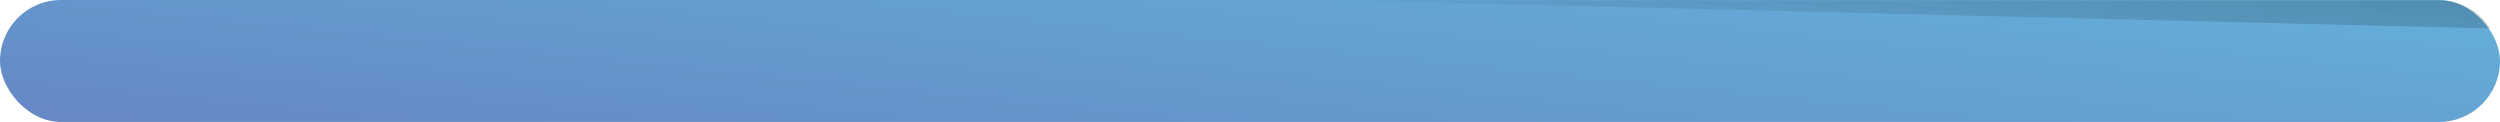 <svg width="205" height="10" viewBox="0 0 205 10" fill="none" xmlns="http://www.w3.org/2000/svg">
<rect width="205" height="10" rx="5" fill="url(#paint0_linear_409_606)"/>
<path fill-rule="evenodd" clip-rule="evenodd" d="M204.212 2.336C203.323 0.95 201.769 0.032 200.001 0.032H110.697L204.212 2.336Z" fill="url(#paint1_linear_409_606)"/>
<defs>
<linearGradient id="paint0_linear_409_606" x1="-692.435" y1="18.559" x2="-675.874" y2="-142.611" gradientUnits="userSpaceOnUse">
<stop stop-color="#6A1D8C"/>
<stop offset="1" stop-color="#61F6FF"/>
</linearGradient>
<linearGradient id="paint1_linear_409_606" x1="567.336" y1="-11.282" x2="561.961" y2="45.254" gradientUnits="userSpaceOnUse">
<stop/>
<stop offset="1" stop-opacity="0"/>
</linearGradient>
</defs>
</svg>
